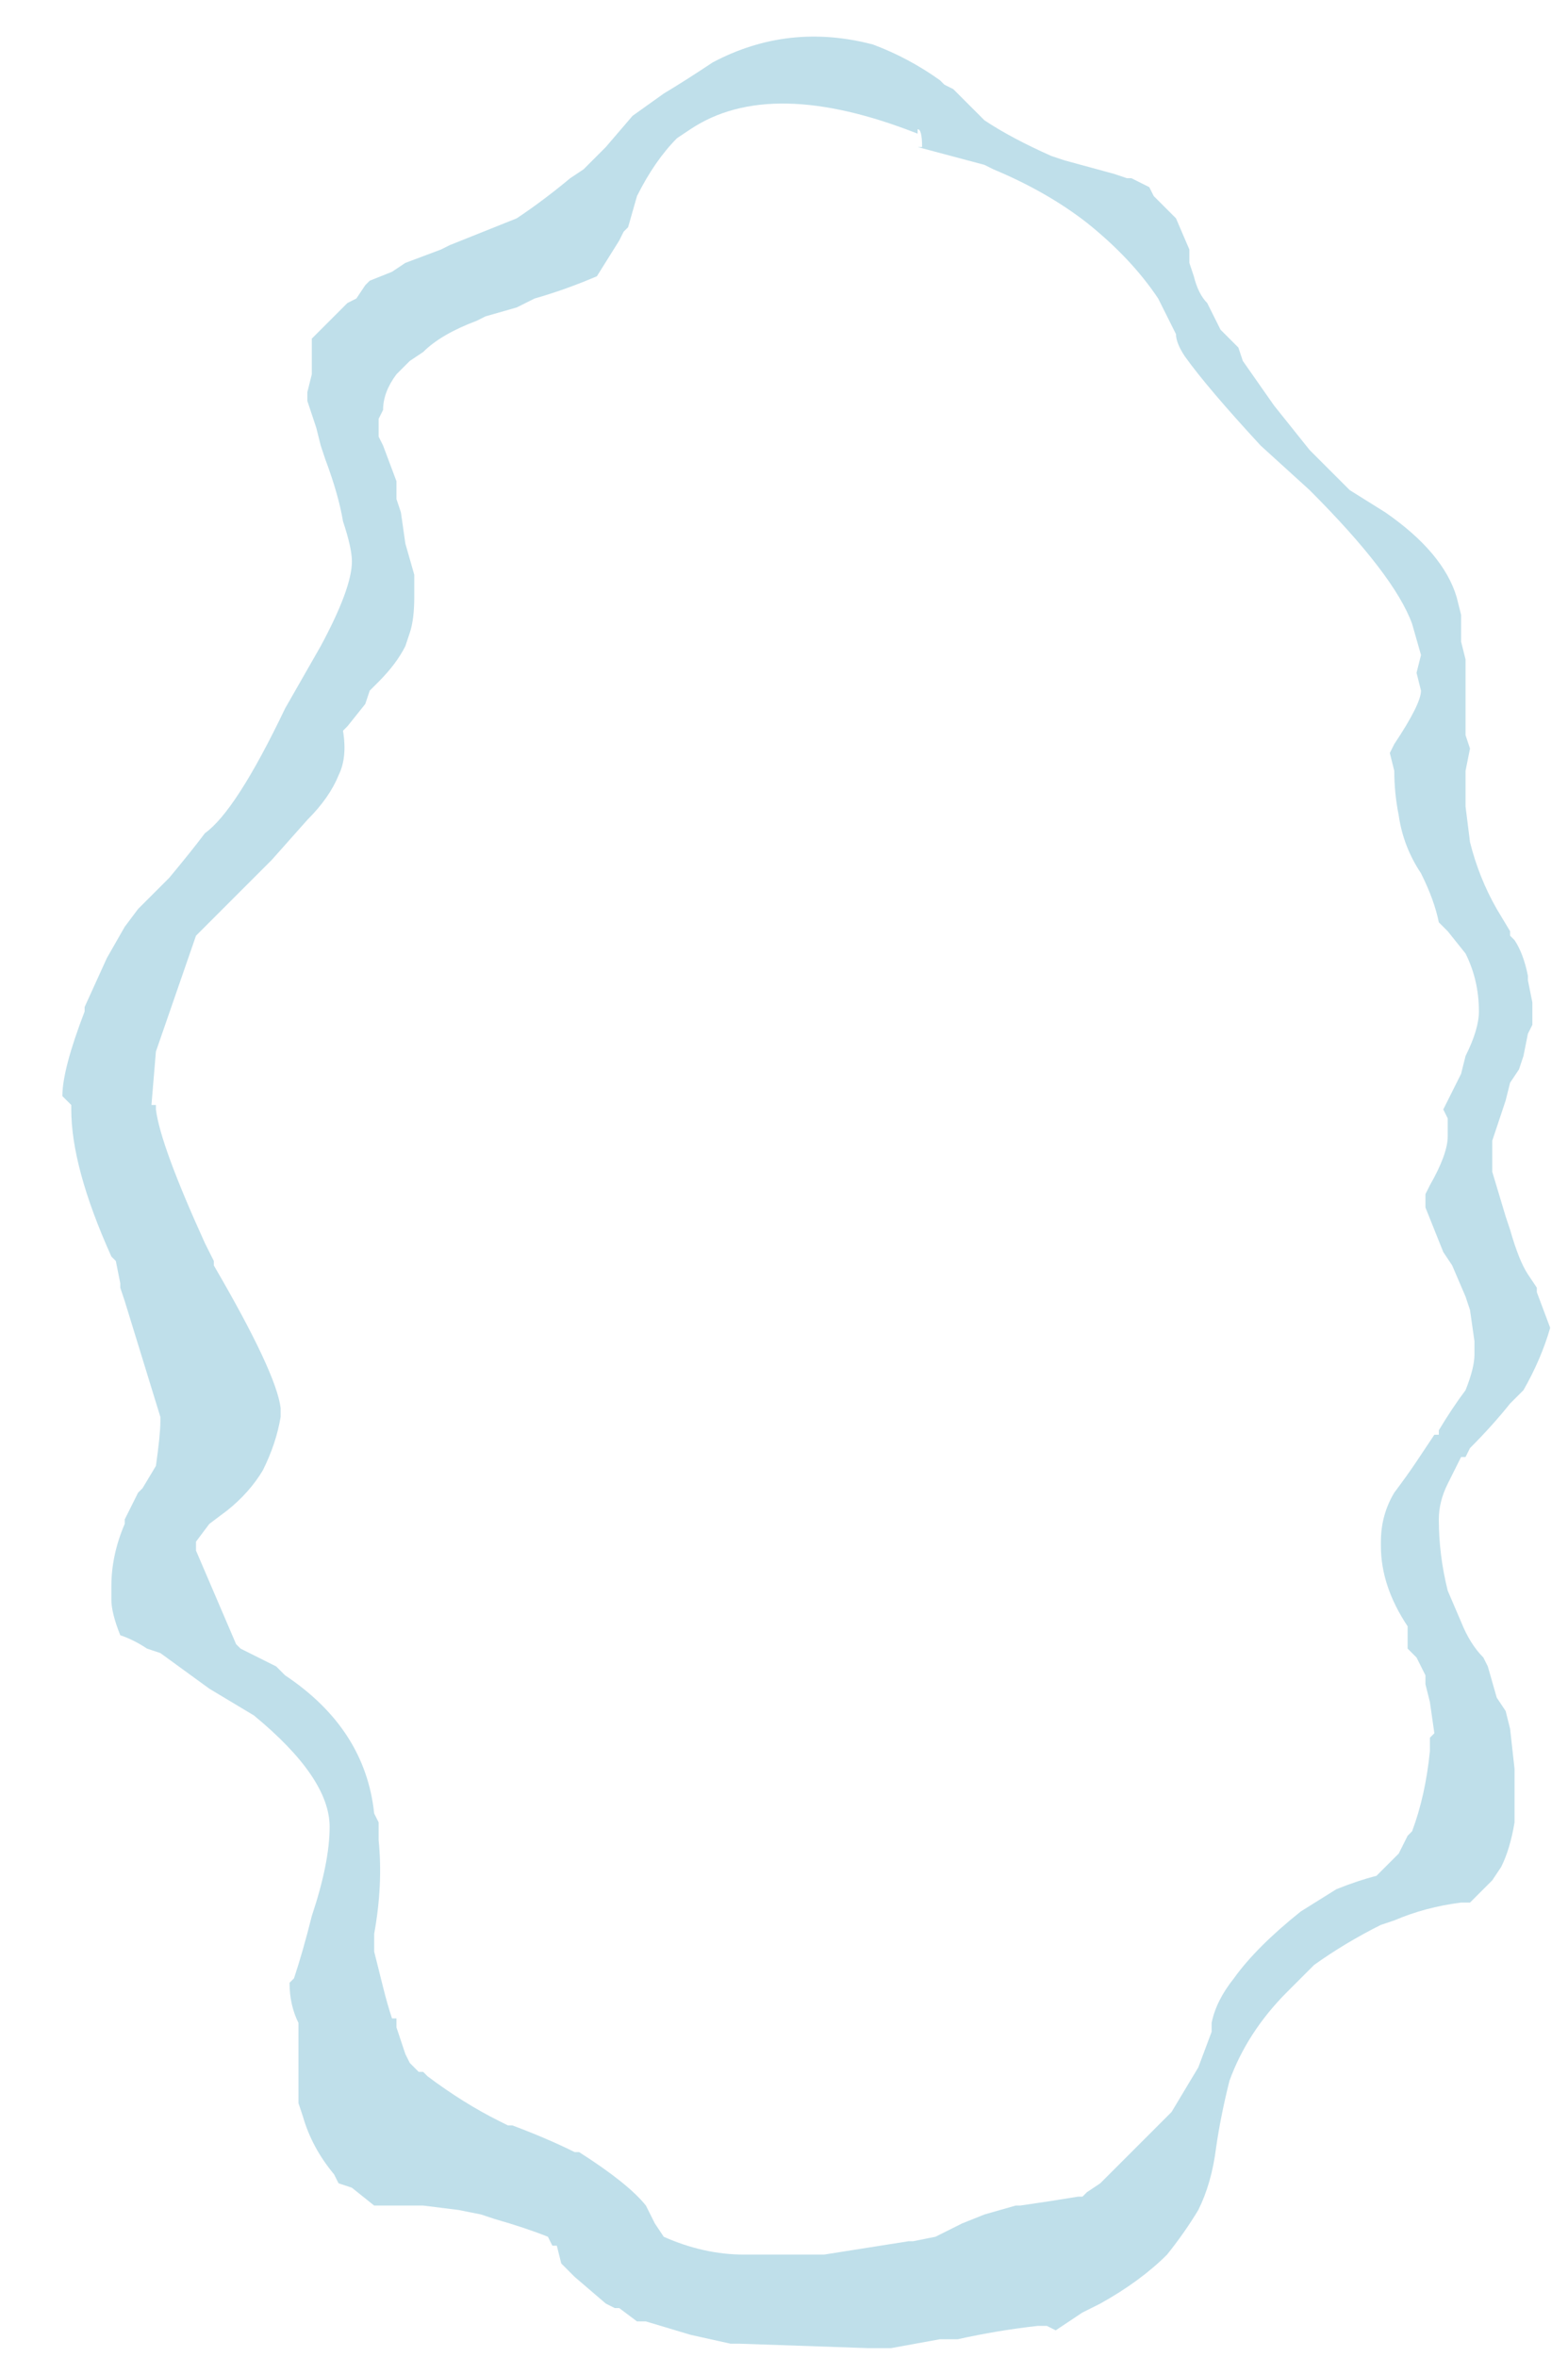 <?xml version="1.0" encoding="UTF-8" standalone="no"?>
<svg xmlns:ffdec="https://www.free-decompiler.com/flash" xmlns:xlink="http://www.w3.org/1999/xlink" ffdec:objectType="frame" height="185.15px" width="123.2px" xmlns="http://www.w3.org/2000/svg">
  <g transform="matrix(1.0, 0.0, 0.0, 1.0, 63.35, 93.1)">
    <use ffdec:characterId="365" height="26.0" transform="matrix(7.0, 0.0, 0.0, 7.0, -58.45, -90.65)" width="16.75" xlink:href="#morphshape0"/>
  </g>
  <defs>
    <g id="morphshape0" transform="matrix(1.0, 0.0, 0.0, 1.0, 8.35, 12.95)">
      <path d="M-7.3 -0.9 L-7.3 -0.85 Q-7.25 -0.45 -6.75 0.65 L-6.65 0.85 -6.65 0.85 -6.65 0.9 Q-5.95 2.1 -5.9 2.5 L-5.9 2.6 -5.9 2.6 Q-5.95 2.9 -6.1 3.2 -6.25 3.45 -6.5 3.65 L-6.5 3.65 -6.7 3.8 -6.85 4.0 -6.85 4.05 -6.85 4.05 -6.85 4.1 -6.85 4.1 -6.4 5.15 -6.35 5.2 -6.35 5.2 -6.25 5.25 -5.95 5.4 -5.9 5.45 -5.85 5.5 Q-4.95 6.1 -4.85 7.05 L-4.8 7.15 -4.8 7.35 Q-4.75 7.85 -4.85 8.4 L-4.85 8.45 -4.85 8.55 -4.85 8.6 -4.85 8.6 Q-4.8 8.8 -4.75 9.0 -4.7 9.2 -4.65 9.35 L-4.6 9.35 -4.6 9.45 -4.5 9.75 -4.45 9.85 -4.45 9.85 -4.35 9.95 -4.3 9.95 -4.25 10.0 Q-3.85 10.3 -3.45 10.5 L-3.35 10.55 -3.3 10.55 Q-2.9 10.7 -2.6 10.85 L-2.55 10.85 Q-2.0 11.2 -1.8 11.45 -1.75 11.55 -1.7 11.65 L-1.6 11.8 Q-1.15 12.0 -0.7 12.0 L-0.65 12.0 -0.65 12.0 -0.6 12.0 -0.3 12.0 -0.25 12.0 -0.25 12.0 -0.2 12.0 0.2 12.0 1.15 11.85 1.2 11.85 1.45 11.8 Q1.65 11.7 1.75 11.65 L2.0 11.55 2.35 11.45 2.4 11.45 Q2.75 11.4 3.05 11.35 L3.1 11.35 3.15 11.3 3.3 11.2 3.65 10.85 Q3.85 10.65 4.05 10.45 L4.1 10.4 Q4.25 10.15 4.4 9.9 L4.55 9.5 4.55 9.4 Q4.6 9.15 4.8 8.9 5.05 8.55 5.55 8.15 L5.95 7.9 5.95 7.9 Q6.2 7.8 6.4 7.75 L6.4 7.75 6.45 7.7 6.65 7.5 6.75 7.3 6.8 7.25 Q6.95 6.85 7.0 6.35 L7.0 6.3 7.0 6.2 7.05 6.15 7.05 6.15 7.0 5.8 6.95 5.6 6.95 5.5 6.85 5.3 6.75 5.2 6.75 4.95 Q6.45 4.5 6.45 4.05 L6.45 4.0 Q6.45 3.7 6.6 3.45 6.75 3.25 6.85 3.1 6.95 2.95 7.05 2.8 L7.1 2.8 7.1 2.75 Q7.25 2.5 7.4 2.3 7.5 2.05 7.5 1.9 L7.5 1.75 7.45 1.4 7.4 1.25 7.25 0.9 7.15 0.75 6.95 0.25 6.95 0.1 7.0 0.0 Q7.2 -0.35 7.2 -0.55 L7.2 -0.75 7.15 -0.85 7.35 -1.25 7.4 -1.45 Q7.55 -1.75 7.55 -1.95 7.55 -2.3 7.4 -2.6 L7.2 -2.85 7.1 -2.95 Q7.05 -3.2 6.9 -3.5 6.7 -3.8 6.65 -4.15 6.6 -4.4 6.6 -4.65 L6.55 -4.85 6.6 -4.95 Q6.9 -5.4 6.9 -5.55 L6.85 -5.75 6.9 -5.95 6.8 -6.3 Q6.6 -6.85 5.65 -7.8 L5.1 -8.3 Q4.5 -8.95 4.25 -9.3 4.15 -9.45 4.15 -9.55 L3.95 -9.95 Q3.65 -10.4 3.15 -10.8 2.7 -11.15 2.1 -11.4 L2.0 -11.45 1.25 -11.65 1.3 -11.65 Q1.3 -11.85 1.25 -11.85 L1.25 -11.8 Q-0.4 -12.45 -1.3 -11.85 L-1.45 -11.75 Q-1.7 -11.5 -1.9 -11.1 L-2.0 -10.75 -2.05 -10.7 -2.1 -10.6 -2.35 -10.2 Q-2.7 -10.05 -3.05 -9.95 L-3.25 -9.85 -3.6 -9.75 -3.7 -9.7 Q-4.1 -9.55 -4.3 -9.35 L-4.45 -9.25 -4.6 -9.1 Q-4.75 -8.9 -4.75 -8.7 L-4.8 -8.6 -4.8 -8.4 -4.75 -8.3 -4.6 -7.9 -4.6 -7.8 -4.6 -7.7 -4.55 -7.55 -4.5 -7.2 -4.4 -6.85 -4.4 -6.6 Q-4.4 -6.35 -4.45 -6.2 L-4.5 -6.05 Q-4.6 -5.85 -4.8 -5.65 L-4.9 -5.55 -4.9 -5.55 -4.95 -5.4 -5.15 -5.15 -5.2 -5.1 Q-5.15 -4.8 -5.25 -4.6 -5.35 -4.35 -5.6 -4.1 L-6.0 -3.65 -6.55 -3.1 -6.85 -2.8 -7.3 -1.5 -7.35 -0.9 M-8.25 -0.9 L-8.25 -0.85 Q-8.25 -0.2 -7.8 0.8 L-7.75 0.85 -7.7 1.1 -7.7 1.15 -7.65 1.3 -7.25 2.6 -7.25 2.65 Q-7.25 2.8 -7.3 3.15 L-7.45 3.4 -7.45 3.4 -7.5 3.45 -7.65 3.75 -7.65 3.8 Q-7.8 4.15 -7.8 4.5 L-7.8 4.6 -7.8 4.65 Q-7.8 4.8 -7.7 5.05 -7.55 5.1 -7.4 5.2 L-7.25 5.25 -6.7 5.65 Q-6.45 5.8 -6.2 5.95 -5.35 6.65 -5.35 7.2 -5.35 7.6 -5.55 8.2 L-5.55 8.2 Q-5.65 8.6 -5.75 8.9 L-5.8 8.95 Q-5.8 9.2 -5.7 9.4 L-5.7 9.5 -5.7 9.6 -5.7 9.65 -5.7 9.75 Q-5.7 10.05 -5.7 10.3 L-5.65 10.45 Q-5.55 10.8 -5.3 11.1 L-5.3 11.1 -5.25 11.2 -5.25 11.2 -5.1 11.25 -4.85 11.45 -4.8 11.45 -4.6 11.45 -4.3 11.45 -3.9 11.5 -3.65 11.55 -3.5 11.6 Q-3.15 11.7 -2.9 11.8 L-2.85 11.9 -2.85 11.9 -2.8 11.9 -2.75 12.1 -2.6 12.25 -2.25 12.55 -2.25 12.55 -2.15 12.6 -2.1 12.6 -1.9 12.75 -1.8 12.75 -1.3 12.9 -0.85 13.0 -0.75 13.0 0.7 13.05 0.95 13.05 1.5 12.95 1.7 12.95 Q2.15 12.85 2.6 12.8 L2.7 12.8 2.8 12.85 3.1 12.65 3.3 12.55 Q3.75 12.3 4.05 12.0 4.25 11.75 4.4 11.5 4.55 11.2 4.6 10.8 4.65 10.45 4.75 10.05 4.95 9.5 5.4 9.05 L5.4 9.05 5.7 8.75 Q6.05 8.5 6.45 8.3 L6.6 8.25 Q6.95 8.1 7.35 8.05 L7.45 8.05 7.7 7.8 7.8 7.65 Q7.9 7.45 7.95 7.15 L7.95 6.9 7.95 6.55 7.9 6.1 7.85 5.9 7.75 5.75 7.65 5.4 7.6 5.3 Q7.45 5.15 7.35 4.9 L7.2 4.55 Q7.1 4.15 7.1 3.75 7.1 3.55 7.2 3.35 L7.3 3.15 7.35 3.05 7.4 3.05 7.45 2.95 Q7.7 2.7 7.9 2.45 L8.05 2.3 Q8.25 1.95 8.35 1.6 L8.2 1.2 8.2 1.15 8.1 1.0 Q8.0 0.85 7.9 0.5 L7.85 0.35 7.7 -0.15 7.7 -0.4 7.7 -0.5 7.85 -0.95 7.9 -1.15 8.0 -1.3 8.05 -1.45 8.1 -1.7 8.15 -1.8 8.15 -2.05 8.1 -2.3 8.1 -2.35 Q8.05 -2.6 7.95 -2.75 L7.9 -2.8 7.9 -2.85 7.75 -3.1 Q7.55 -3.45 7.45 -3.85 L7.4 -4.25 7.4 -4.65 7.4 -4.65 7.45 -4.9 7.4 -5.05 Q7.4 -5.45 7.4 -5.85 L7.4 -5.9 7.35 -6.1 7.35 -6.15 7.35 -6.15 7.35 -6.15 7.35 -6.25 7.35 -6.4 7.3 -6.6 Q7.15 -7.1 6.5 -7.55 L6.1 -7.8 5.95 -7.95 5.8 -8.1 5.65 -8.25 5.25 -8.75 4.9 -9.25 4.85 -9.4 4.65 -9.6 4.5 -9.9 Q4.4 -10.0 4.35 -10.2 L4.3 -10.35 4.3 -10.5 4.15 -10.85 3.9 -11.1 3.85 -11.2 3.65 -11.3 3.6 -11.3 3.45 -11.35 2.9 -11.5 2.75 -11.55 Q2.3 -11.75 2.0 -11.95 L1.65 -12.3 1.55 -12.35 1.5 -12.4 Q1.15 -12.65 0.75 -12.8 -0.2 -13.05 -1.05 -12.6 -1.35 -12.4 -1.6 -12.25 L-1.95 -12.0 -2.25 -11.65 -2.5 -11.4 -2.65 -11.3 Q-2.95 -11.05 -3.25 -10.85 L-3.75 -10.65 -4.0 -10.55 -4.1 -10.5 -4.5 -10.35 -4.65 -10.25 -4.9 -10.15 -4.9 -10.15 -4.95 -10.1 -5.05 -9.95 -5.15 -9.9 -5.2 -9.85 -5.5 -9.55 -5.55 -9.5 -5.55 -9.45 -5.55 -9.4 -5.55 -9.3 -5.55 -9.1 -5.6 -8.9 -5.6 -8.8 -5.5 -8.5 -5.45 -8.3 -5.4 -8.15 Q-5.25 -7.75 -5.2 -7.45 -5.1 -7.15 -5.1 -7.0 -5.1 -6.7 -5.45 -6.05 -5.65 -5.7 -5.85 -5.35 -6.4 -4.2 -6.75 -3.95 -6.9 -3.75 -7.15 -3.45 L-7.15 -3.45 -7.5 -3.1 -7.65 -2.9 -7.85 -2.55 -8.1 -2.0 -8.1 -1.95 Q-8.35 -1.3 -8.35 -1.0" fill="#bfdfea" fill-rule="evenodd" stroke="none"/>
      <path d="M-8.35 -1.0 Q-8.35 -1.3 -8.1 -1.95 L-8.1 -2.0 -7.85 -2.55 -7.65 -2.9 -7.5 -3.1 -7.15 -3.45 -7.15 -3.45 Q-6.9 -3.75 -6.75 -3.95 -6.4 -4.2 -5.85 -5.35 -5.65 -5.7 -5.45 -6.05 -5.1 -6.7 -5.1 -7.0 -5.1 -7.15 -5.2 -7.45 -5.25 -7.75 -5.4 -8.15 L-5.45 -8.3 -5.5 -8.5 -5.6 -8.8 -5.6 -8.9 -5.55 -9.1 -5.55 -9.3 -5.55 -9.4 -5.55 -9.45 -5.55 -9.5 -5.5 -9.55 -5.2 -9.85 -5.15 -9.9 -5.05 -9.95 -4.95 -10.1 -4.9 -10.15 -4.9 -10.15 -4.65 -10.25 -4.5 -10.35 -4.1 -10.5 -4.0 -10.55 -3.75 -10.65 -3.25 -10.85 Q-2.95 -11.05 -2.65 -11.3 L-2.5 -11.4 -2.25 -11.65 -1.95 -12.0 -1.6 -12.25 Q-1.35 -12.4 -1.05 -12.6 -0.2 -13.05 0.75 -12.8 1.15 -12.65 1.5 -12.4 L1.55 -12.35 1.65 -12.3 2.0 -11.95 Q2.3 -11.75 2.75 -11.55 L2.9 -11.5 3.45 -11.35 3.6 -11.3 3.65 -11.3 3.85 -11.2 3.9 -11.1 4.15 -10.85 4.3 -10.5 4.3 -10.35 4.35 -10.2 Q4.4 -10.0 4.5 -9.9 L4.65 -9.6 4.85 -9.4 4.9 -9.25 5.25 -8.75 5.65 -8.25 5.8 -8.1 5.95 -7.95 6.1 -7.8 6.5 -7.55 Q7.15 -7.1 7.3 -6.6 L7.35 -6.4 7.35 -6.25 7.35 -6.15 7.35 -6.15 7.35 -6.15 7.35 -6.1 7.4 -5.9 7.4 -5.85 Q7.4 -5.45 7.4 -5.05 L7.45 -4.9 7.4 -4.65 7.4 -4.65 7.4 -4.25 7.45 -3.85 Q7.55 -3.45 7.75 -3.1 L7.9 -2.85 7.9 -2.8 7.95 -2.75 Q8.05 -2.6 8.1 -2.35 L8.1 -2.3 8.15 -2.05 8.15 -1.8 8.1 -1.7 8.05 -1.45 8.0 -1.3 7.9 -1.15 7.85 -0.95 7.7 -0.5 7.7 -0.4 7.7 -0.15 7.85 0.35 7.9 0.5 Q8.0 0.85 8.1 1.0 L8.2 1.15 8.2 1.2 8.35 1.6 Q8.25 1.95 8.05 2.3 L7.9 2.45 Q7.7 2.7 7.45 2.95 L7.4 3.05 7.35 3.05 7.3 3.15 7.2 3.35 Q7.1 3.55 7.1 3.75 7.1 4.15 7.2 4.55 L7.35 4.9 Q7.45 5.15 7.6 5.3 L7.65 5.4 7.75 5.75 7.85 5.9 7.9 6.1 7.95 6.55 7.95 6.9 7.95 7.15 Q7.9 7.45 7.8 7.65 L7.7 7.8 7.45 8.05 7.35 8.05 Q6.95 8.1 6.6 8.25 L6.45 8.3 Q6.05 8.5 5.7 8.75 L5.4 9.05 5.4 9.05 Q4.95 9.5 4.75 10.05 4.65 10.45 4.6 10.8 4.55 11.2 4.4 11.5 4.25 11.75 4.05 12.0 3.75 12.3 3.3 12.55 L3.1 12.65 2.8 12.85 2.7 12.8 2.6 12.8 Q2.15 12.85 1.7 12.95 L1.5 12.95 0.95 13.05 0.7 13.05 -0.75 13.0 -0.85 13.0 -1.3 12.9 -1.8 12.75 -1.9 12.75 -2.1 12.6 -2.15 12.6 -2.25 12.55 -2.25 12.55 -2.6 12.25 -2.75 12.1 -2.8 11.9 -2.85 11.9 -2.85 11.9 -2.9 11.8 Q-3.15 11.7 -3.5 11.6 L-3.65 11.55 -3.9 11.5 -4.3 11.45 -4.6 11.45 -4.8 11.45 -4.85 11.45 -5.1 11.25 -5.25 11.2 -5.25 11.2 -5.3 11.1 -5.3 11.1 Q-5.55 10.8 -5.65 10.45 L-5.7 10.3 Q-5.7 10.05 -5.7 9.75 L-5.7 9.65 -5.7 9.6 -5.7 9.5 -5.7 9.4 Q-5.8 9.2 -5.8 8.95 L-5.75 8.9 Q-5.65 8.6 -5.55 8.2 L-5.55 8.2 Q-5.35 7.6 -5.35 7.2 -5.35 6.65 -6.2 5.95 -6.45 5.8 -6.7 5.65 L-7.25 5.25 -7.4 5.2 Q-7.55 5.1 -7.7 5.05 -7.8 4.8 -7.8 4.65 L-7.8 4.6 -7.8 4.5 Q-7.8 4.15 -7.65 3.8 L-7.65 3.75 -7.5 3.45 -7.45 3.4 -7.45 3.4 -7.3 3.15 Q-7.25 2.8 -7.25 2.65 L-7.25 2.6 -7.65 1.3 -7.7 1.15 -7.7 1.1 -7.75 0.85 -7.8 0.8 Q-8.25 -0.2 -8.25 -0.85 L-8.25 -0.9 M-7.35 -0.9 L-7.3 -1.5 -6.85 -2.8 -6.55 -3.1 -6.0 -3.65 -5.6 -4.1 Q-5.35 -4.35 -5.25 -4.6 -5.15 -4.8 -5.2 -5.1 L-5.15 -5.15 -4.95 -5.4 -4.9 -5.55 -4.9 -5.55 -4.8 -5.65 Q-4.6 -5.85 -4.5 -6.05 L-4.45 -6.2 Q-4.4 -6.35 -4.4 -6.6 L-4.4 -6.85 -4.5 -7.2 -4.55 -7.55 -4.6 -7.7 -4.6 -7.8 -4.6 -7.9 -4.75 -8.3 -4.8 -8.4 -4.8 -8.6 -4.75 -8.7 Q-4.75 -8.9 -4.6 -9.1 L-4.45 -9.25 -4.3 -9.35 Q-4.1 -9.55 -3.7 -9.7 L-3.6 -9.75 -3.25 -9.85 -3.05 -9.95 Q-2.7 -10.05 -2.35 -10.2 L-2.1 -10.6 -2.05 -10.7 -2.0 -10.75 -1.9 -11.1 Q-1.7 -11.5 -1.45 -11.75 L-1.3 -11.85 Q-0.4 -12.45 1.25 -11.8 L1.25 -11.85 Q1.3 -11.85 1.3 -11.65 L1.25 -11.65 2.0 -11.45 2.1 -11.4 Q2.7 -11.15 3.15 -10.8 3.65 -10.4 3.95 -9.95 L4.15 -9.55 Q4.15 -9.45 4.25 -9.3 4.5 -8.95 5.1 -8.3 L5.65 -7.8 Q6.6 -6.85 6.8 -6.3 L6.9 -5.95 6.85 -5.75 6.9 -5.55 Q6.9 -5.4 6.6 -4.95 L6.55 -4.85 6.6 -4.65 Q6.6 -4.4 6.65 -4.15 6.7 -3.8 6.9 -3.5 7.05 -3.2 7.1 -2.95 L7.2 -2.85 7.4 -2.6 Q7.55 -2.3 7.55 -1.95 7.55 -1.75 7.4 -1.45 L7.35 -1.25 7.15 -0.85 7.2 -0.75 7.2 -0.55 Q7.2 -0.35 7.0 0.0 L6.95 0.1 6.95 0.25 7.15 0.75 7.25 0.9 7.4 1.25 7.45 1.4 7.5 1.75 7.5 1.9 Q7.5 2.05 7.4 2.3 7.25 2.5 7.1 2.75 L7.1 2.8 7.05 2.8 Q6.95 2.95 6.85 3.1 6.75 3.25 6.6 3.45 6.45 3.7 6.45 4.0 L6.45 4.05 Q6.45 4.5 6.75 4.95 L6.75 5.2 6.85 5.3 6.95 5.5 6.95 5.6 7.0 5.8 7.05 6.15 7.05 6.15 7.0 6.2 7.0 6.3 7.0 6.35 Q6.95 6.85 6.8 7.25 L6.75 7.3 6.65 7.5 6.45 7.7 6.4 7.75 6.4 7.75 Q6.2 7.8 5.95 7.9 L5.95 7.9 5.55 8.15 Q5.05 8.55 4.8 8.9 4.6 9.15 4.55 9.4 L4.55 9.5 4.4 9.9 Q4.25 10.15 4.1 10.4 L4.05 10.45 Q3.85 10.65 3.65 10.85 L3.3 11.2 3.15 11.3 3.1 11.35 3.05 11.35 Q2.75 11.4 2.4 11.45 L2.35 11.45 2.0 11.55 1.75 11.65 Q1.65 11.7 1.45 11.8 L1.2 11.85 1.15 11.85 0.2 12.0 -0.2 12.0 -0.25 12.0 -0.25 12.0 -0.3 12.0 -0.6 12.0 -0.65 12.0 -0.65 12.0 -0.7 12.0 Q-1.15 12.0 -1.6 11.8 L-1.7 11.65 Q-1.75 11.55 -1.8 11.45 -2.0 11.2 -2.55 10.85 L-2.6 10.85 Q-2.9 10.7 -3.3 10.55 L-3.35 10.55 -3.45 10.5 Q-3.85 10.3 -4.25 10.0 L-4.3 9.95 -4.35 9.95 -4.45 9.85 -4.45 9.85 -4.5 9.75 -4.6 9.45 -4.6 9.35 -4.65 9.35 Q-4.7 9.2 -4.75 9.0 -4.8 8.8 -4.85 8.6 L-4.85 8.6 -4.85 8.55 -4.85 8.45 -4.85 8.4 Q-4.75 7.85 -4.8 7.35 L-4.8 7.15 -4.85 7.05 Q-4.95 6.1 -5.85 5.5 L-5.9 5.45 -5.95 5.4 -6.25 5.25 -6.35 5.2 -6.35 5.2 -6.4 5.15 -6.85 4.1 -6.85 4.1 -6.85 4.05 -6.85 4.05 -6.85 4.0 -6.7 3.8 -6.5 3.65 -6.5 3.65 Q-6.25 3.45 -6.1 3.2 -5.95 2.9 -5.9 2.6 L-5.9 2.6 -5.9 2.5 Q-5.95 2.1 -6.65 0.9 L-6.65 0.85 -6.65 0.85 -6.75 0.65 Q-7.25 -0.45 -7.3 -0.85 L-7.3 -0.9" fill="none" stroke="#000000" stroke-linecap="round" stroke-linejoin="round" stroke-opacity="0.0" stroke-width="0.0"/>
    </g>
  </defs>
</svg>
